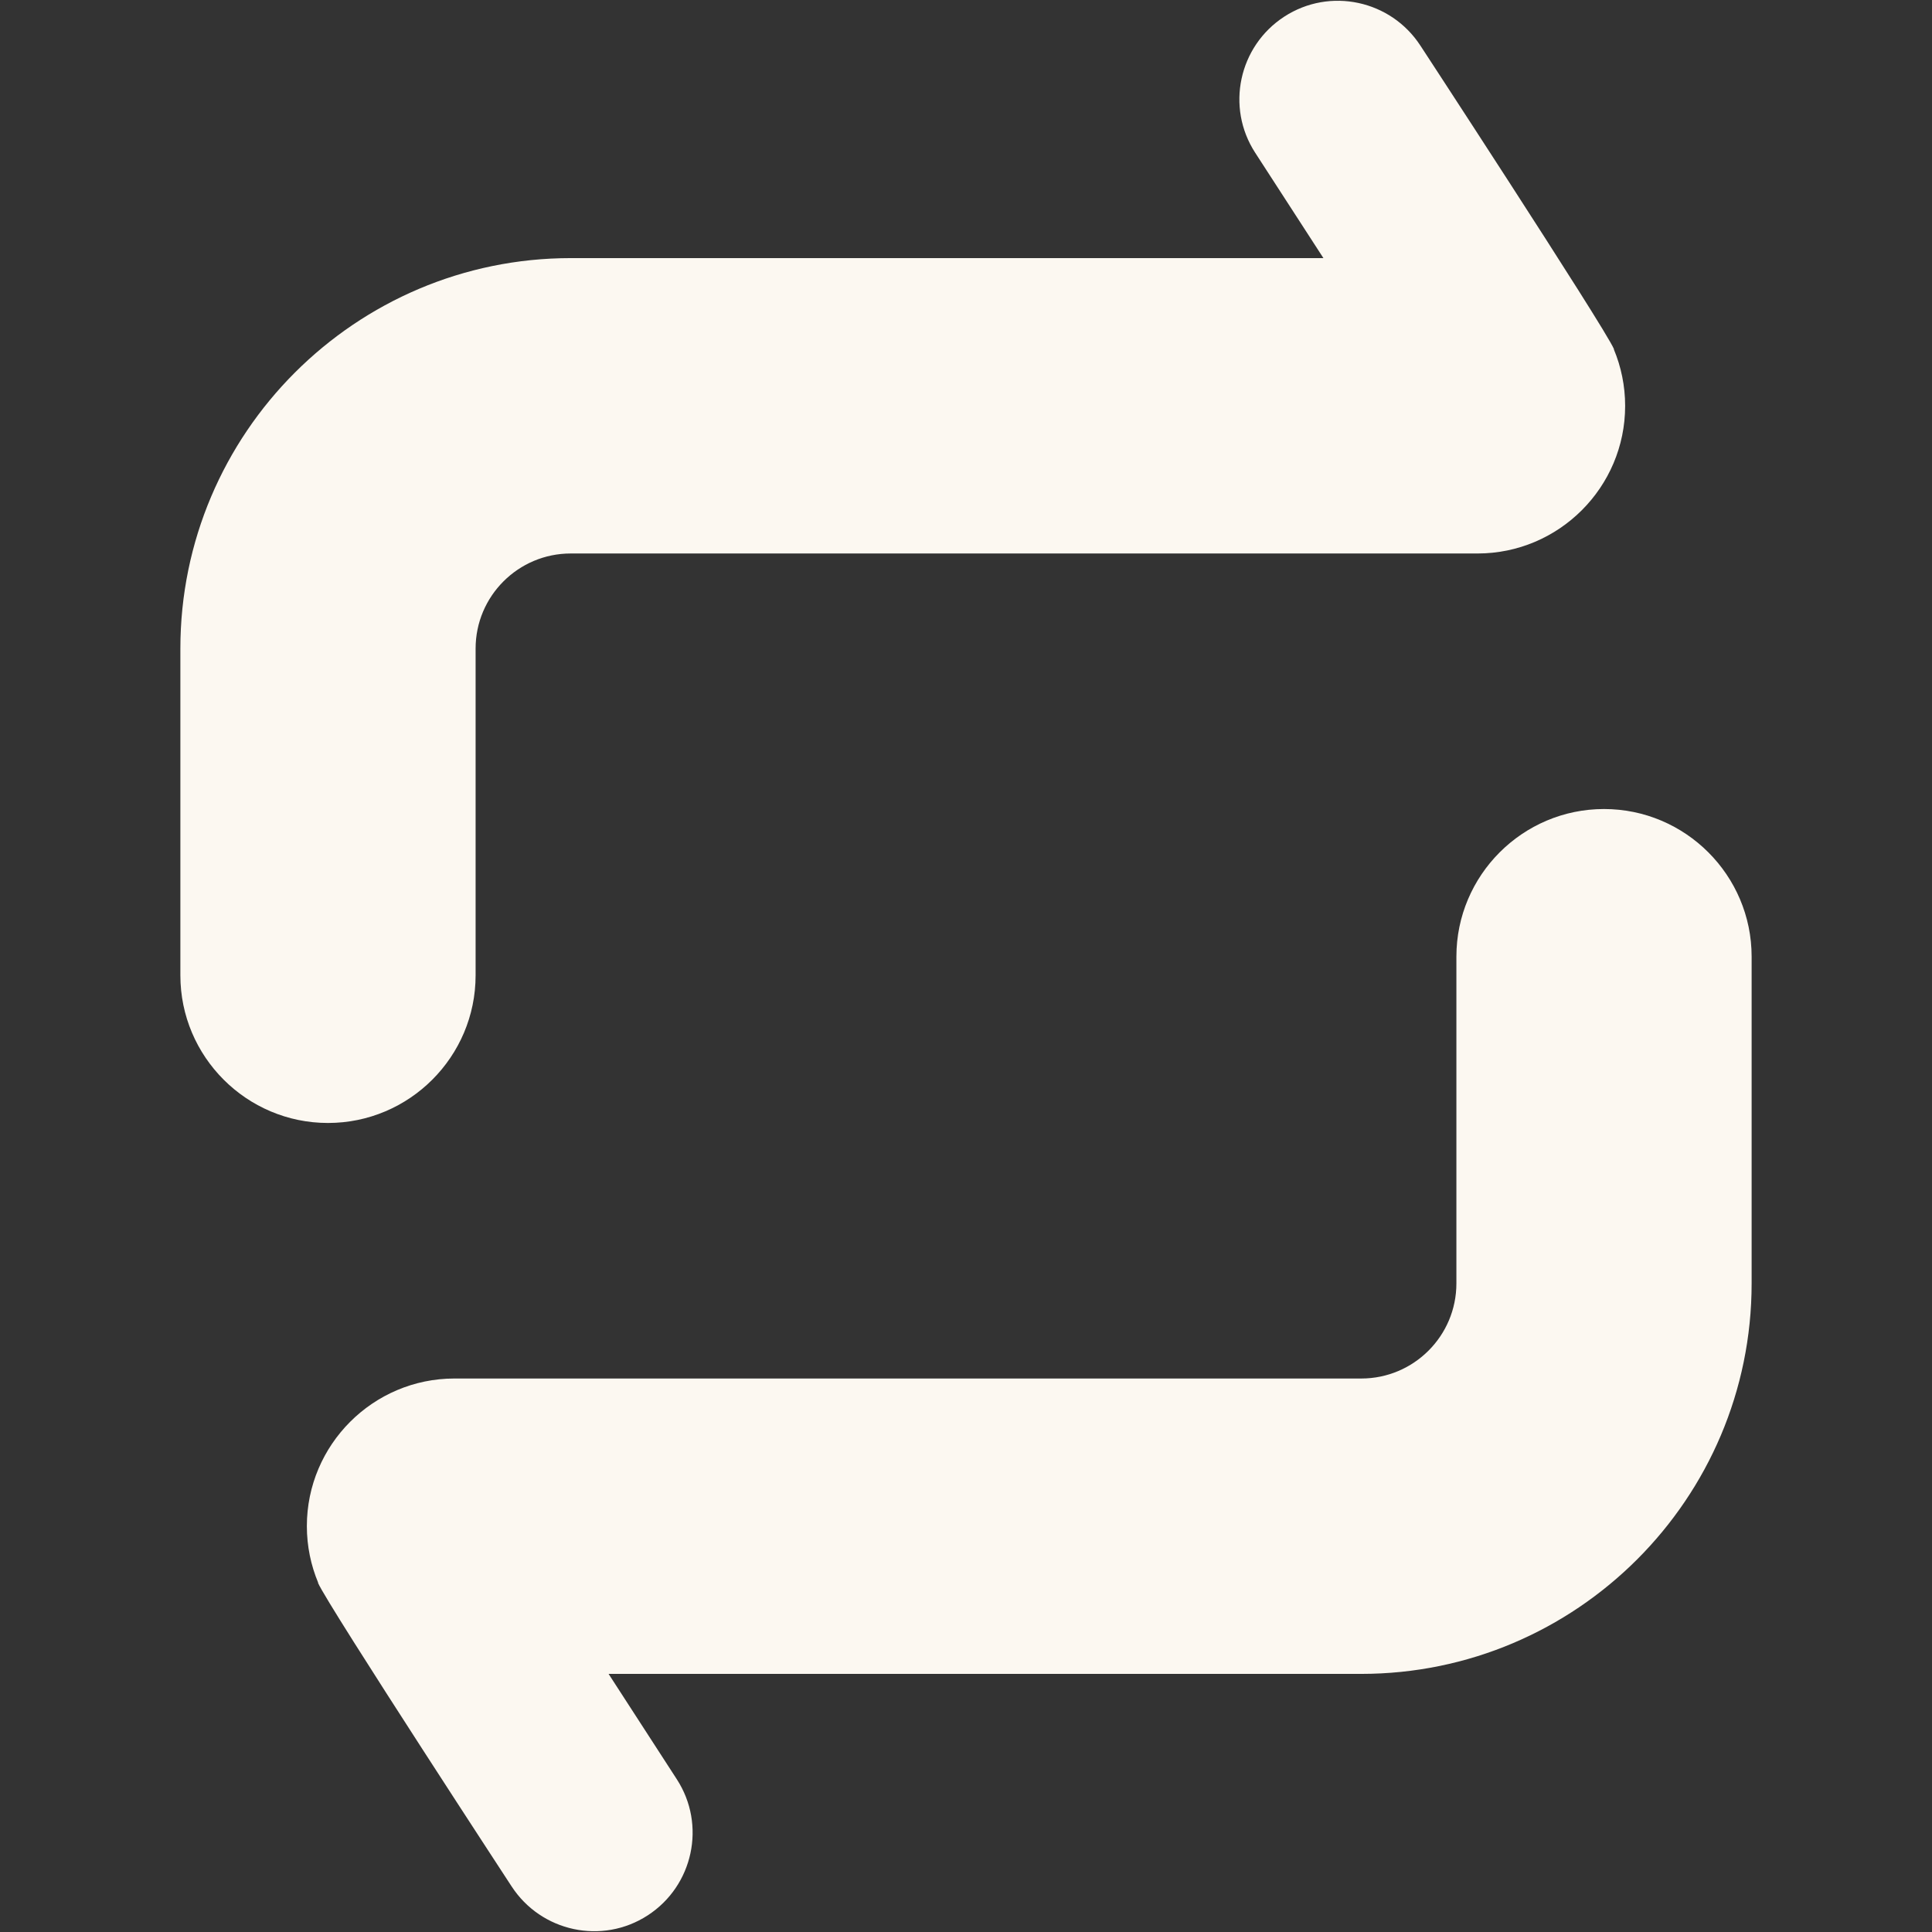 <?xml version="1.0" encoding="UTF-8"?>
<svg id="Layer_1" xmlns="http://www.w3.org/2000/svg" version="1.1" viewBox="0 0 128 128">
  <rect x="0" y="0" width="128" height="128" fill="#333333" stroke="none"/>
  <!-- Generator: Adobe Illustrator 29.8.1, SVG Export Plug-In . SVG Version: 2.1.1 Build 2)  -->
  <defs>
    <style>
      .st0 {
        fill: #fcf8f1;
      }
    </style>
  </defs>
  <path class="st0" d="M106.93,23.13c-.6-1.43-13.59-21.28-12.82-20.1-1.96-3.02-6-3.89-9.02-1.93-3.02,1.96-3.89,6-1.93,9.02l4.52,6.98h-49.86c-14.26,0-25.87,11.6-25.87,25.87v21.65c0,5.39,4.39,9.78,9.78,9.78s9.78-4.39,9.78-9.78v-21.65c0-3.48,2.83-6.3,6.3-6.3h60.08c5.39,0,9.78-4.39,9.78-9.78,0-1.33-.27-2.6-.75-3.75Z"/>
  <path class="st0" d="M21.07,104.87c.6,1.43,13.59,21.28,12.82,20.1,1.96,3.02,6,3.89,9.02,1.93,3.02-1.96,3.89-6,1.93-9.02l-4.52-6.98h49.86c14.26,0,25.87-11.6,25.87-25.87v-21.65c0-5.39-4.39-9.78-9.78-9.78s-9.78,4.39-9.78,9.78v21.65c0,3.48-2.83,6.3-6.3,6.3H30.11c-5.39,0-9.78,4.39-9.78,9.78,0,1.33.27,2.6.75,3.75Z"/>
</svg>